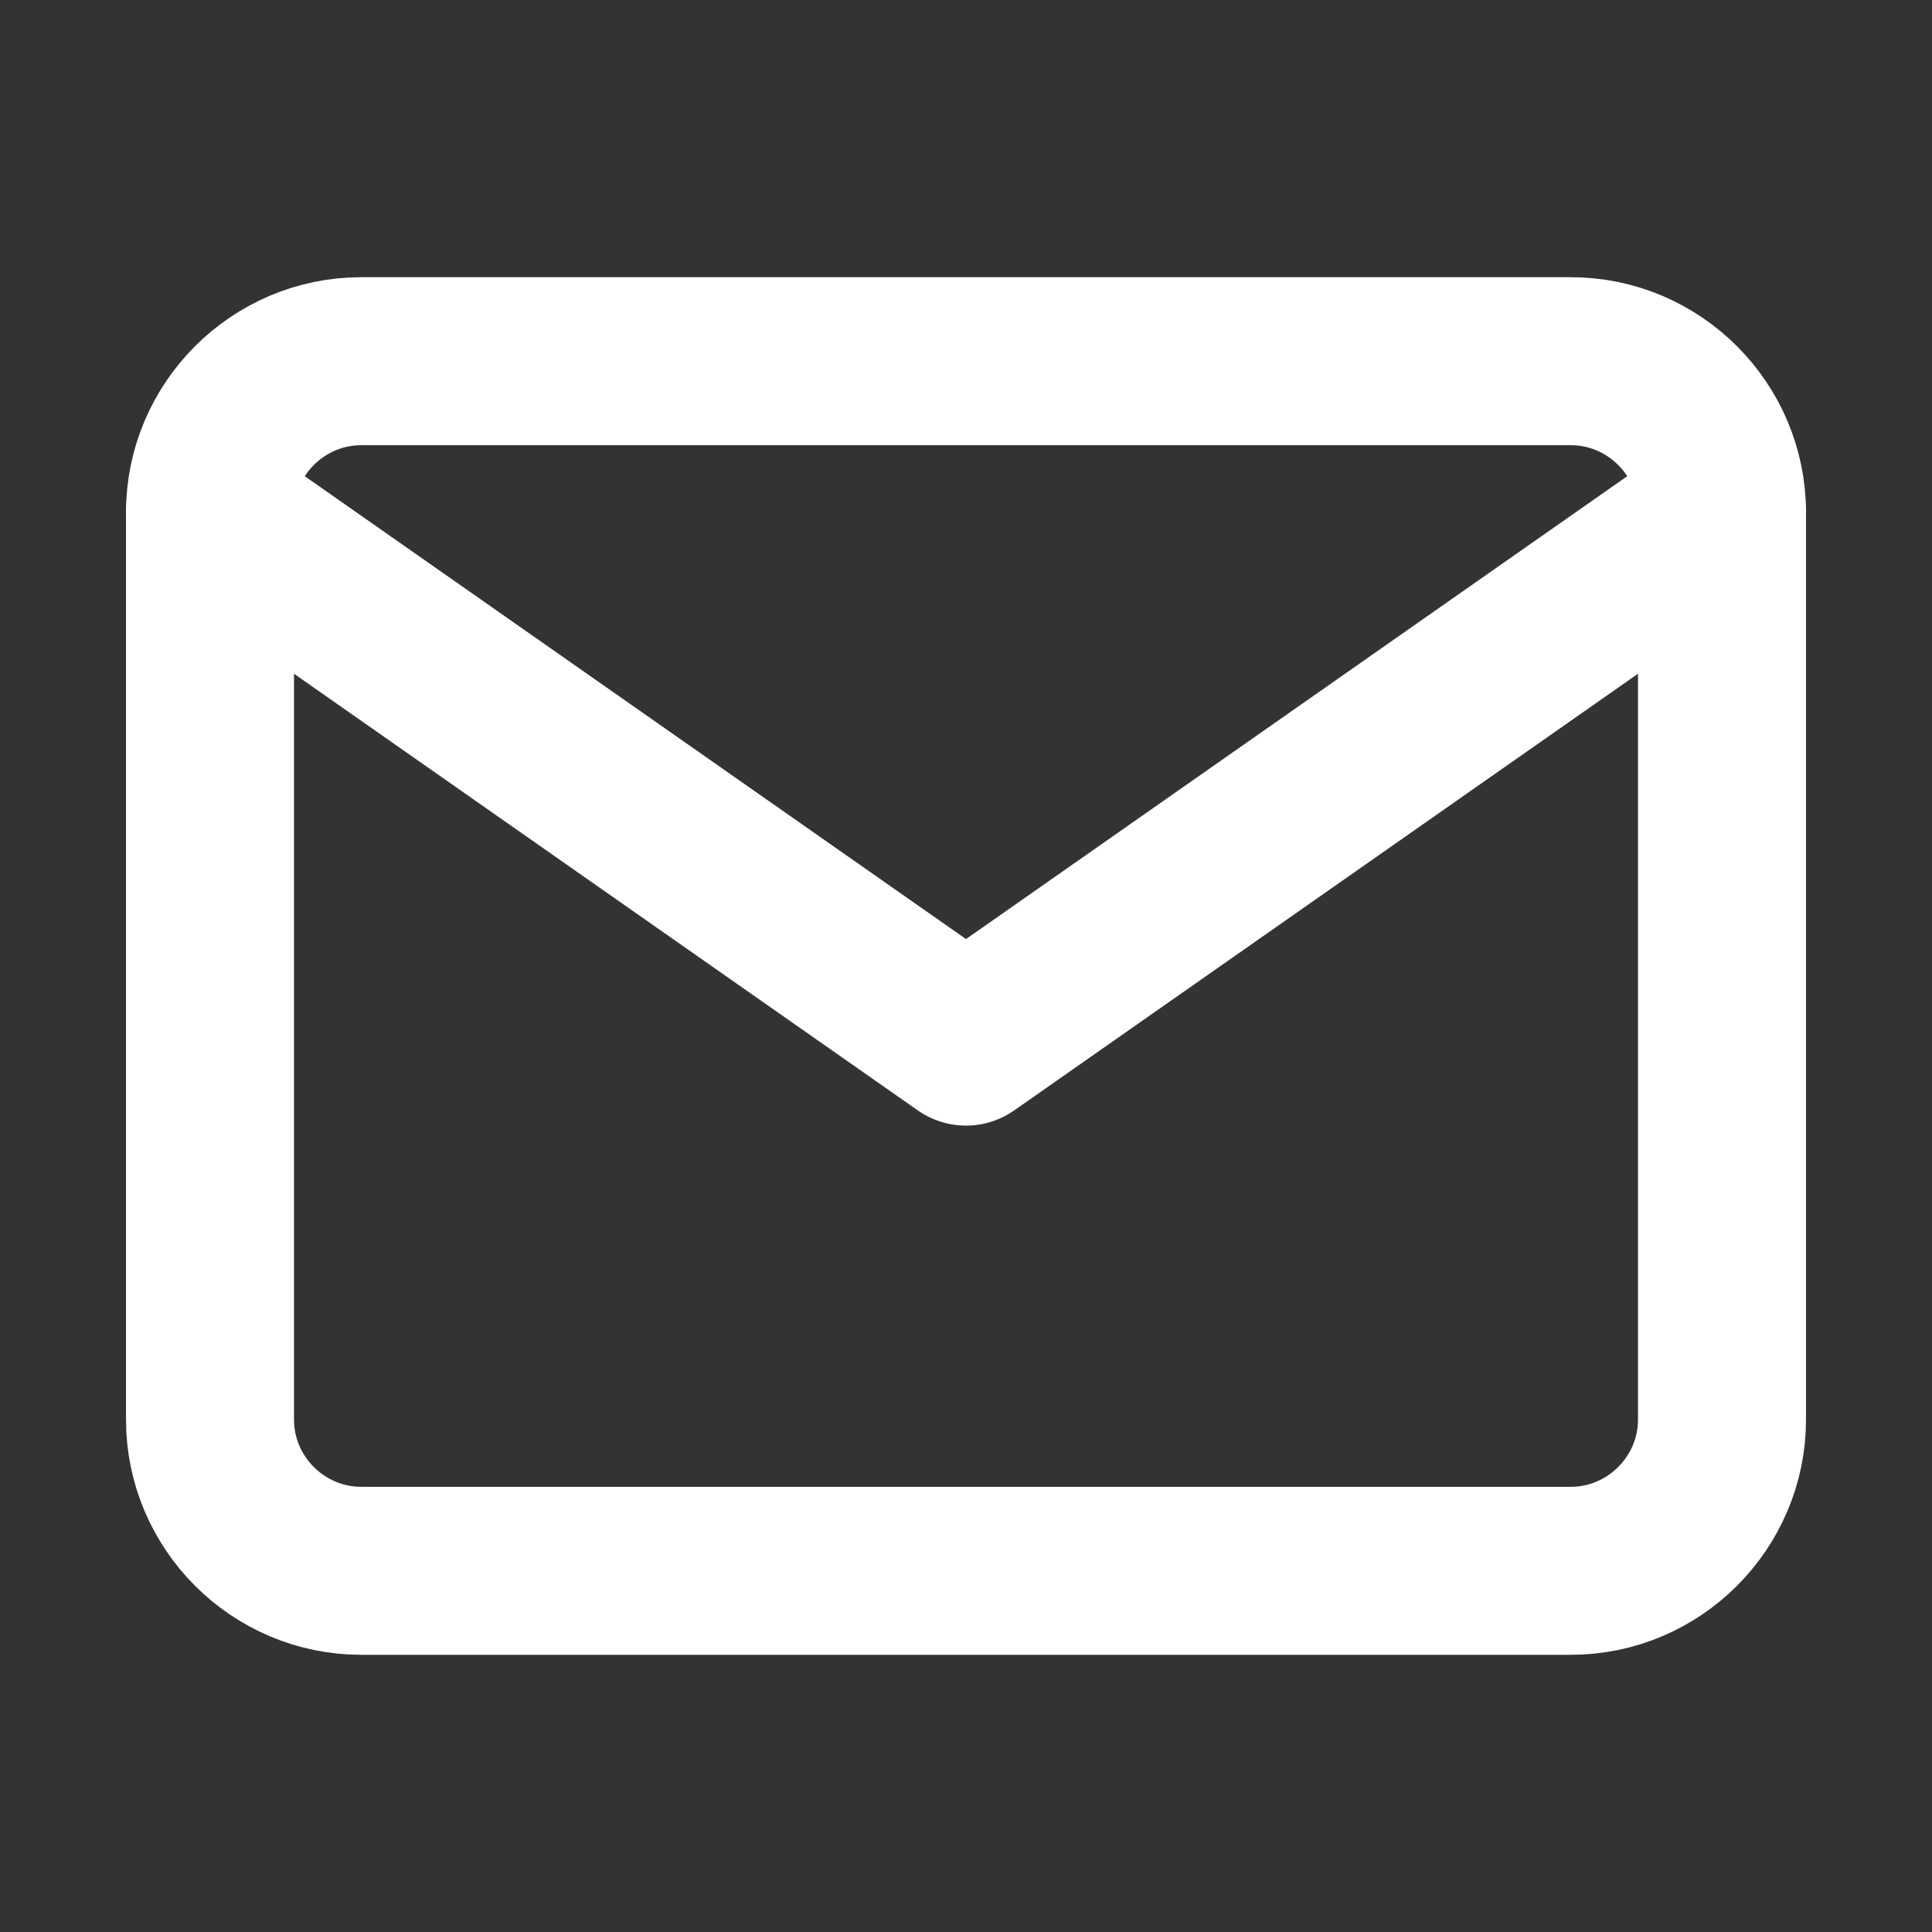 <svg xmlns="http://www.w3.org/2000/svg" width="23" height="23" viewBox="0 0 23 23" fill="none">
  <rect x="0" y="0" width="23" height="23" fill="#333333" stroke="none"/>
  <path d="M4.3 4.3H18.7C19.69 4.3 20.5 5.11 20.5 6.1V16.9C20.5 17.89 19.69 18.7 18.7 18.7H4.3C3.31 18.7 2.5 17.89 2.5 16.9V6.1C2.5 5.11 3.31 4.3 4.3 4.3Z" stroke="white" stroke-width="2" stroke-linecap="round" stroke-linejoin="round"/>
  <path d="M20.5 6.1L11.5 12.4L2.5 6.1" stroke="white" stroke-width="2" stroke-linecap="round" stroke-linejoin="round"/>
</svg>